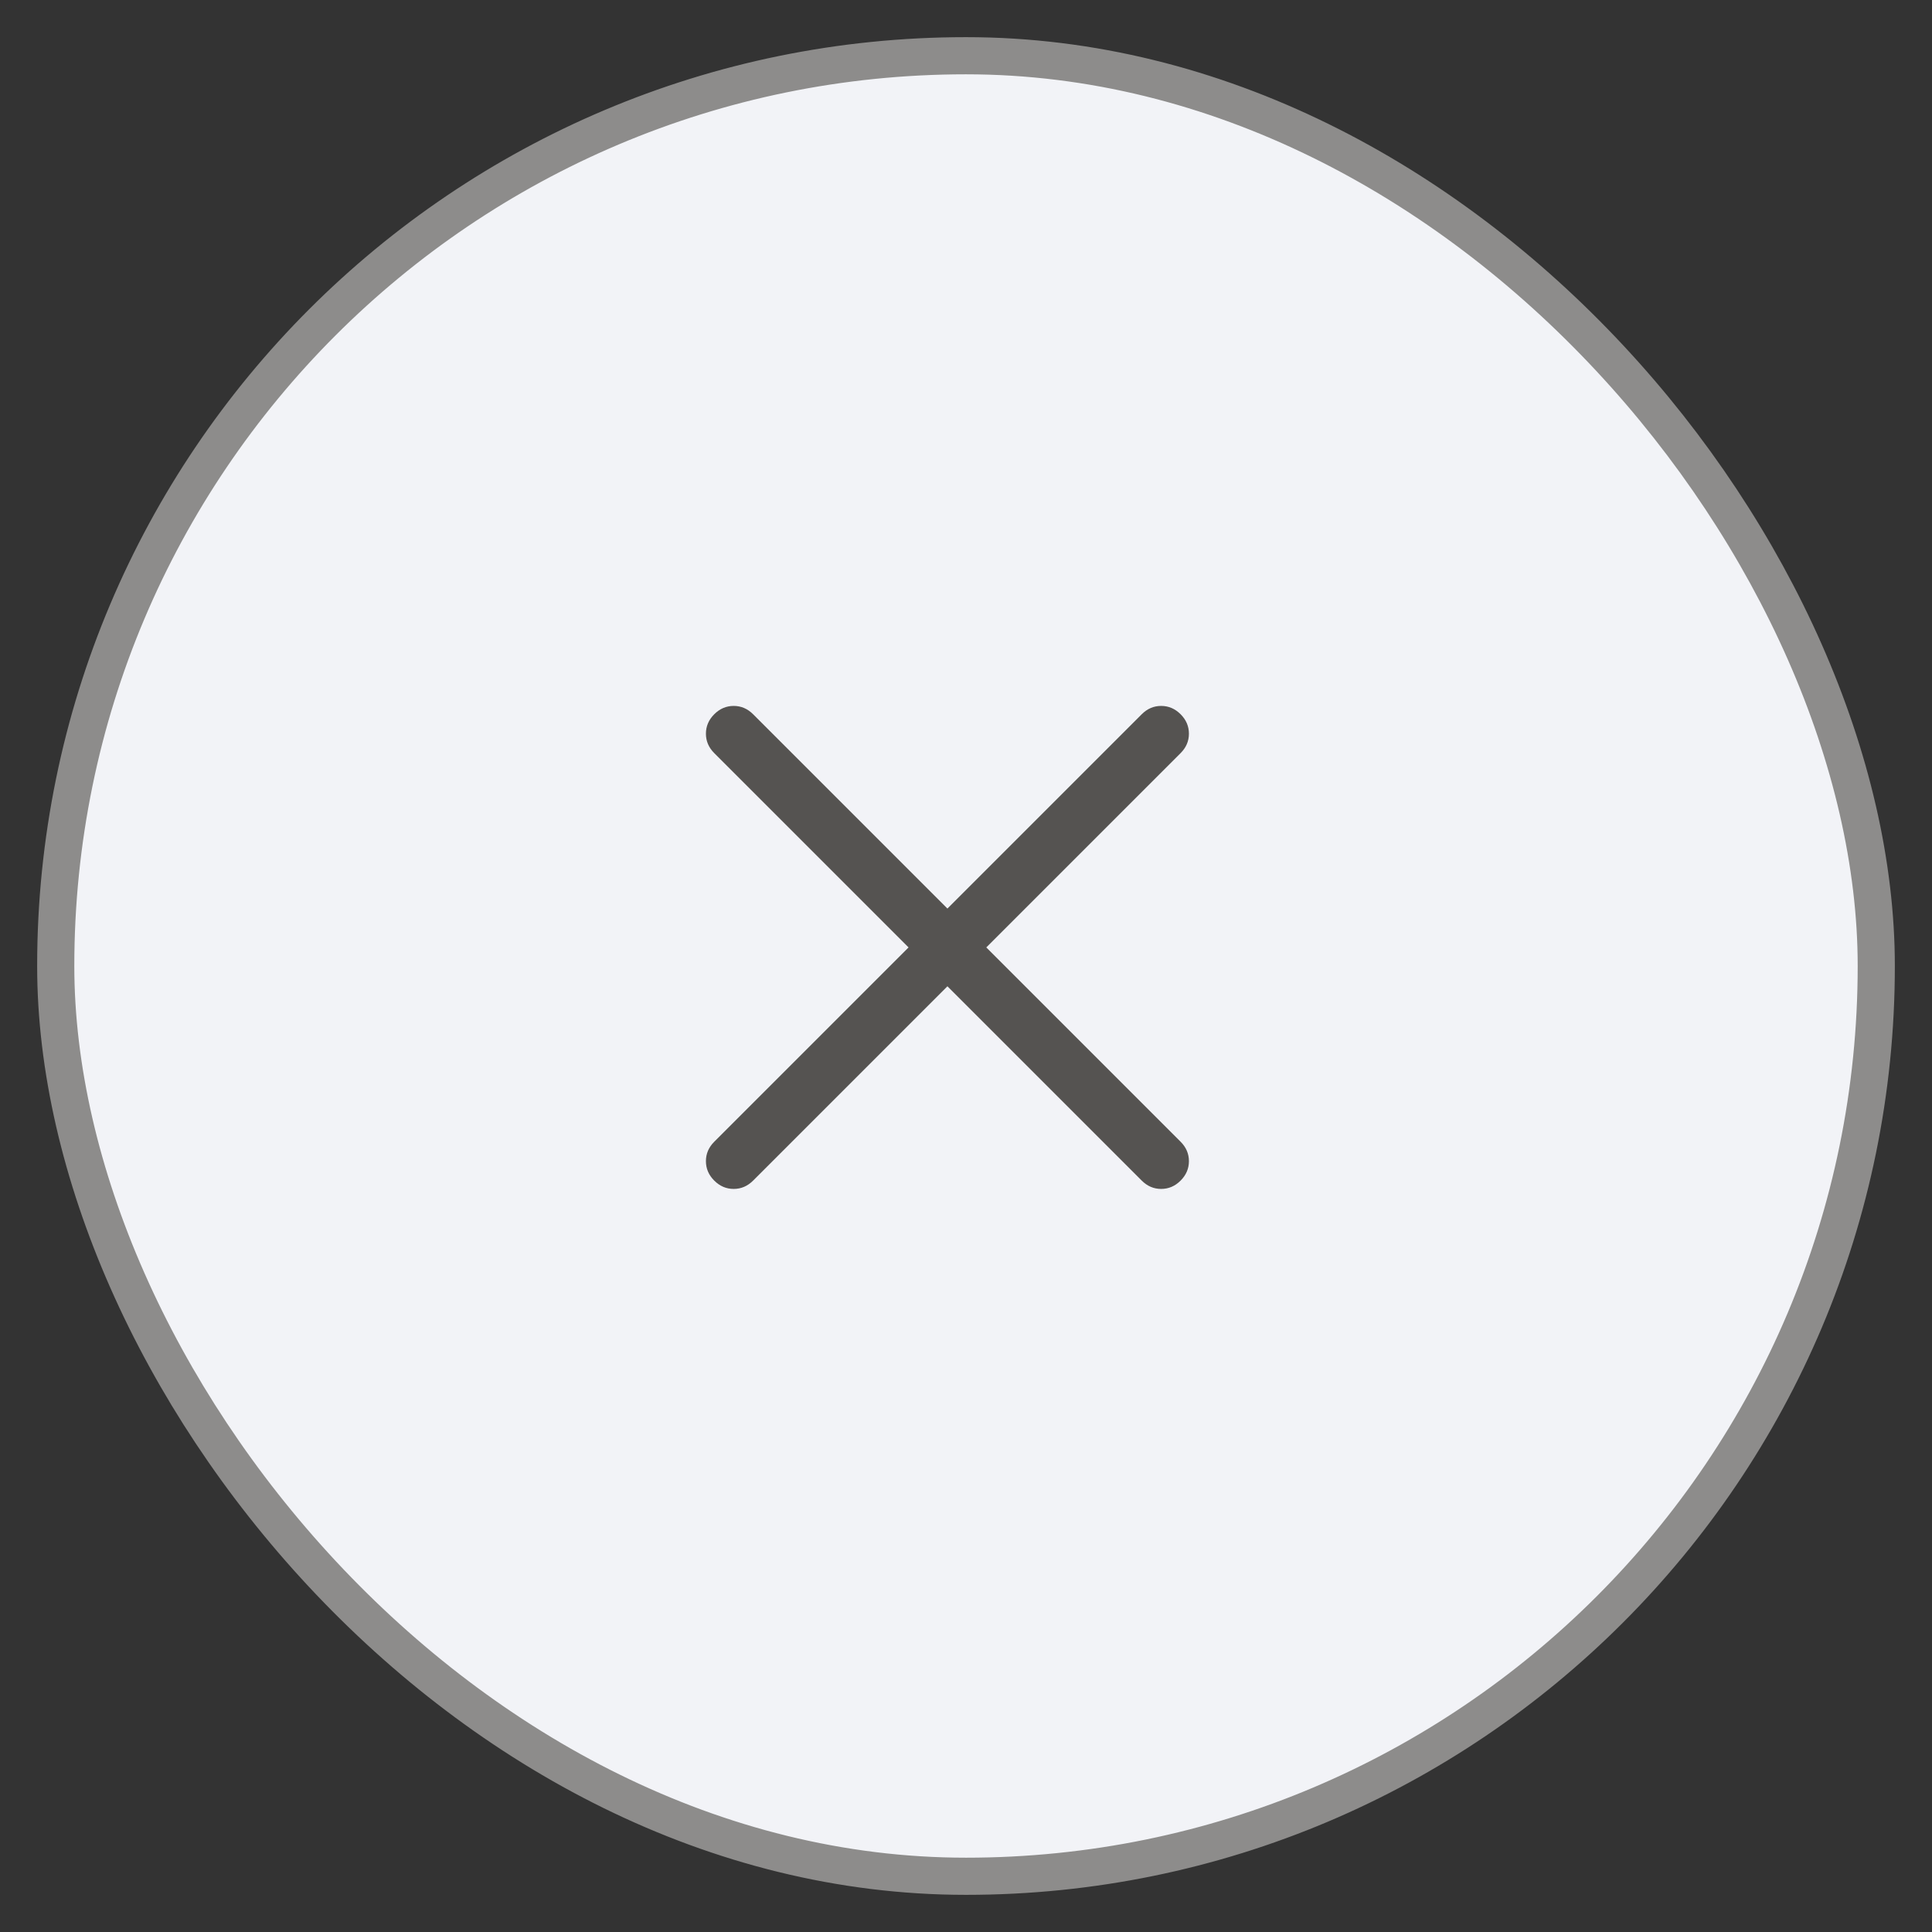 <svg width="26" height="26" viewBox="0 0 26 26" fill="none" xmlns="http://www.w3.org/2000/svg">
<rect x="0" y="0" width="26" height="26" fill="#333333" stroke="none"/>
<rect x="0.75" y="0.75" width="24.5" height="24.5" rx="12.25" fill="#F2F3F7"/>
<path d="M12.75 13.273L10.135 15.888C10.06 15.963 9.973 16 9.874 16C9.774 16 9.687 15.963 9.612 15.888C9.537 15.813 9.5 15.726 9.5 15.626C9.5 15.527 9.537 15.44 9.612 15.365L12.227 12.75L9.612 10.135C9.537 10.06 9.5 9.973 9.5 9.874C9.5 9.774 9.537 9.687 9.612 9.612C9.687 9.537 9.774 9.5 9.874 9.5C9.973 9.5 10.06 9.537 10.135 9.612L12.75 12.227L15.365 9.612C15.44 9.537 15.527 9.5 15.626 9.5C15.726 9.5 15.813 9.537 15.888 9.612C15.963 9.687 16 9.774 16 9.874C16 9.973 15.963 10.06 15.888 10.135L13.273 12.75L15.888 15.365C15.963 15.44 16 15.527 16 15.626C16 15.726 15.963 15.813 15.888 15.888C15.813 15.963 15.726 16 15.626 16C15.527 16 15.44 15.963 15.365 15.888L12.75 13.273Z" fill="#555351"/>
<rect x="0.75" y="0.75" width="24.5" height="24.5" rx="12.25" stroke="#8D8C8B" stroke-width="0.5"/>
</svg>
